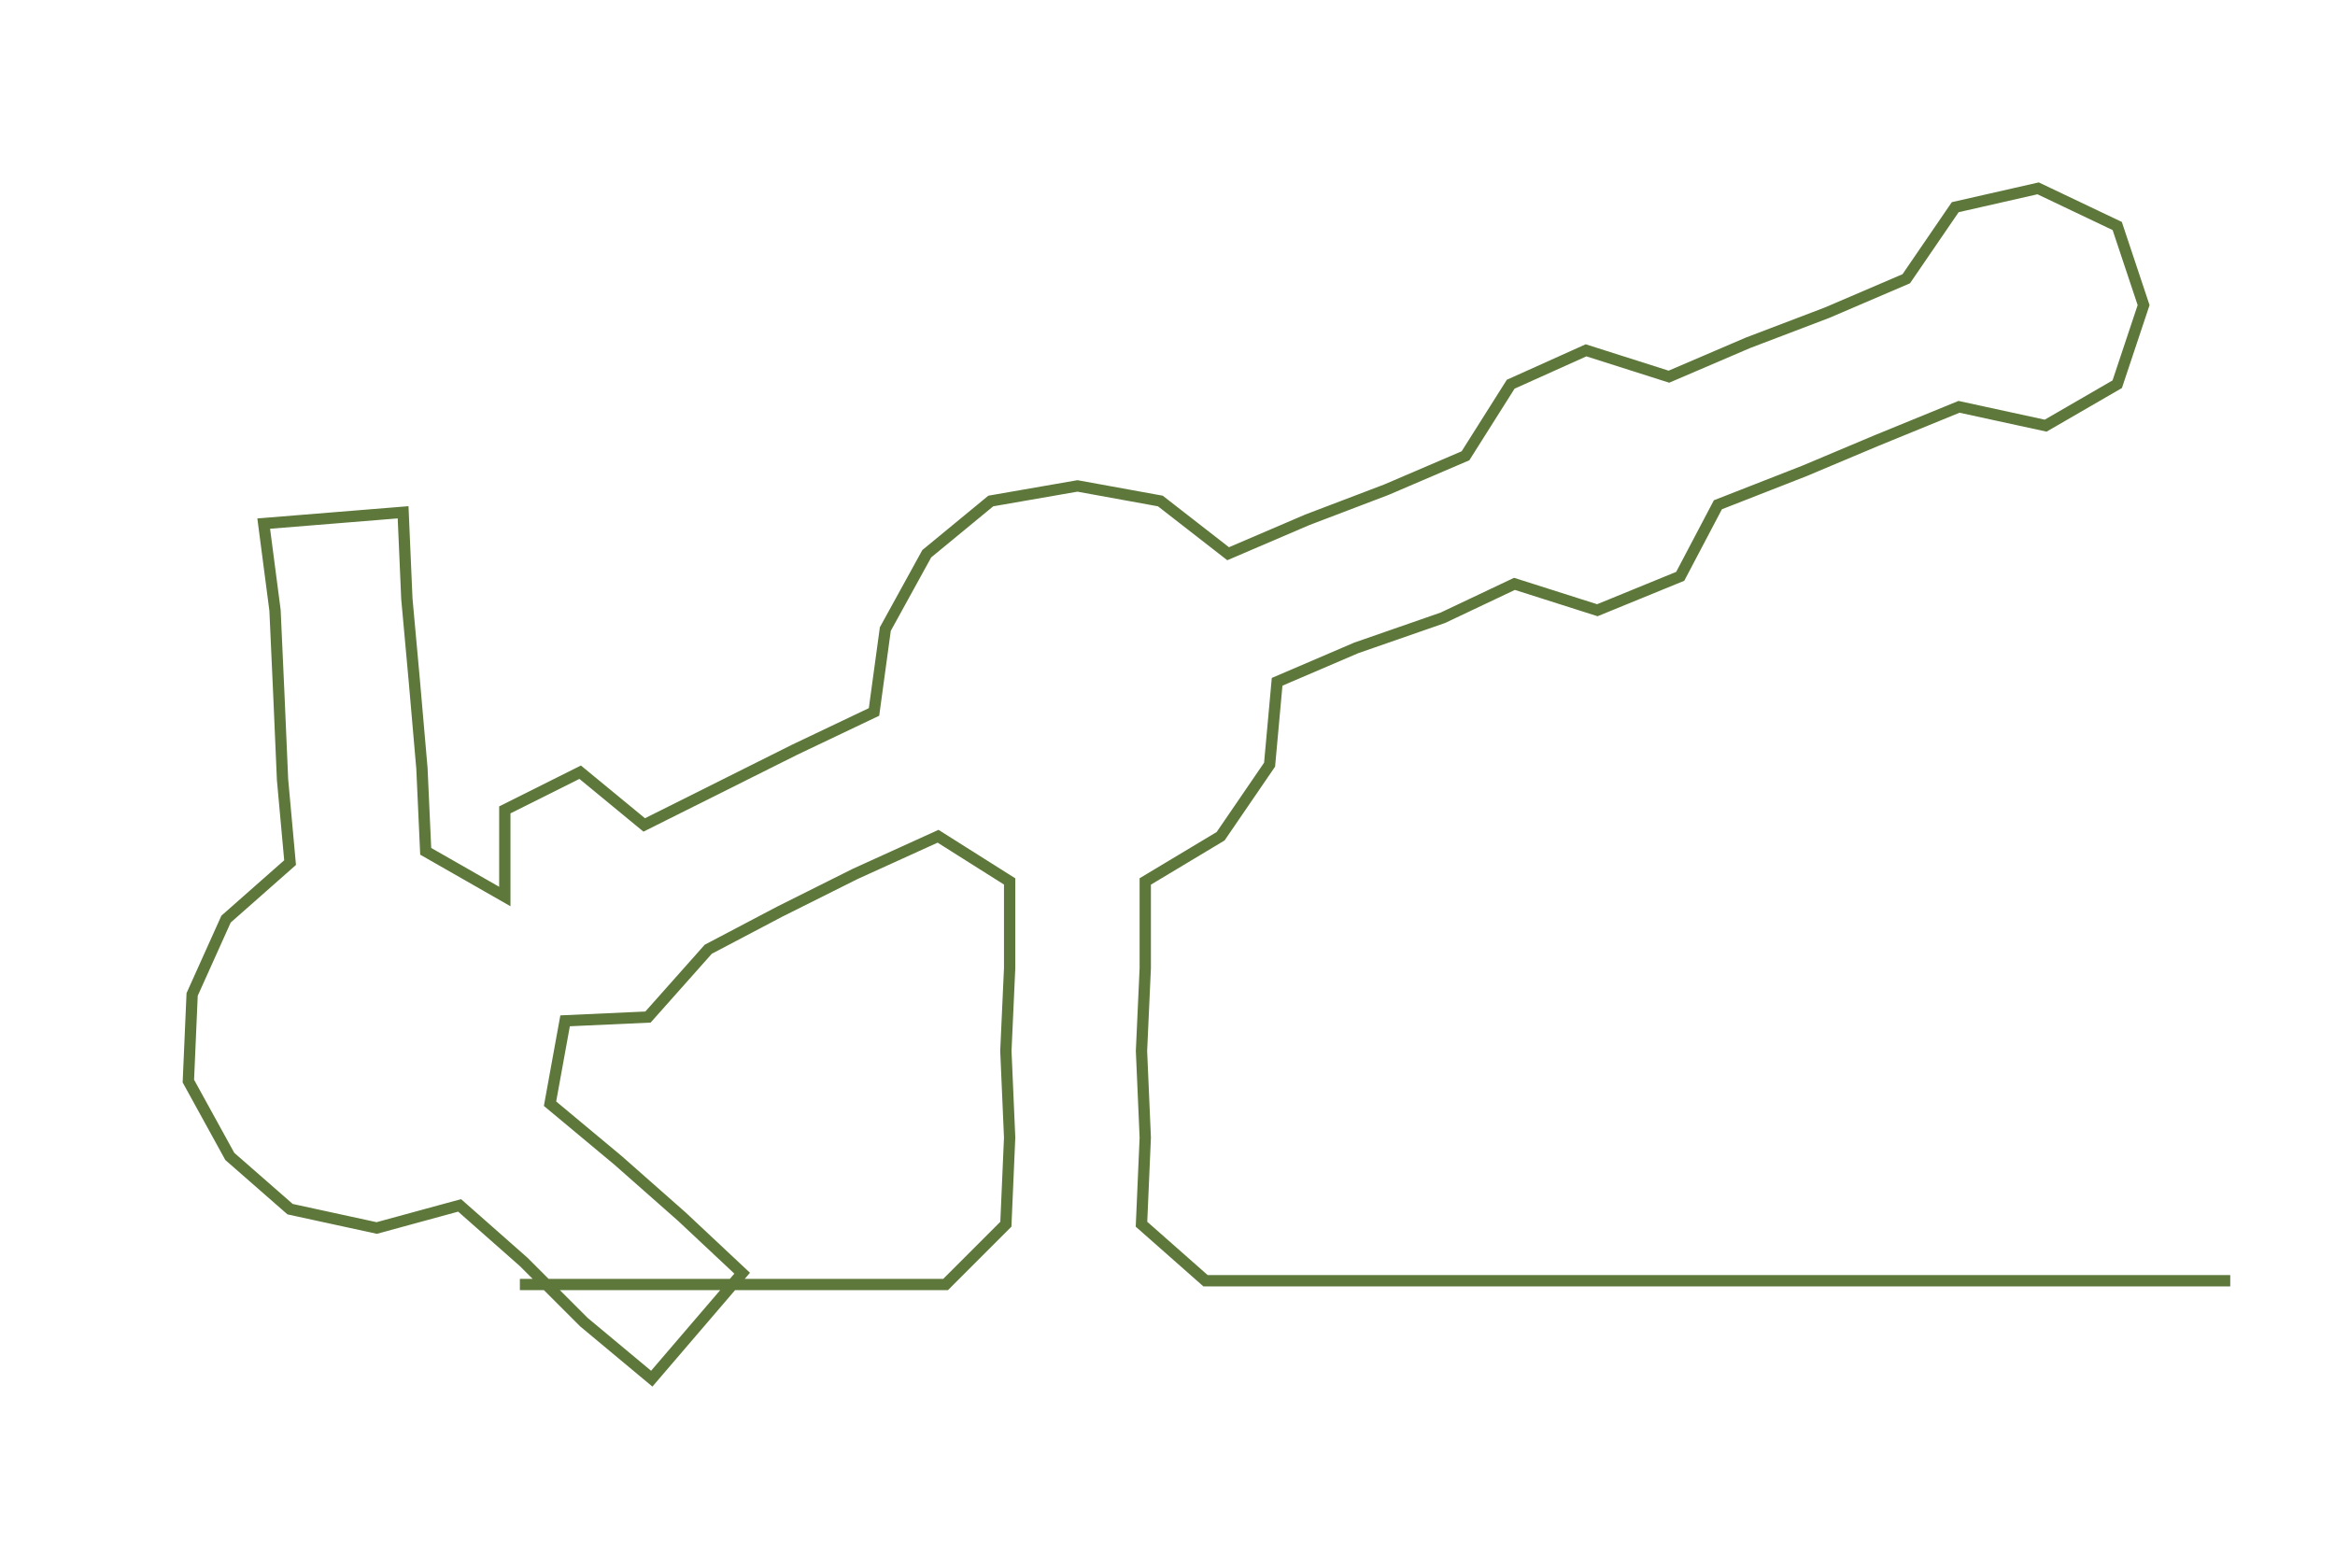 <ns0:svg xmlns:ns0="http://www.w3.org/2000/svg" width="300px" height="201.494px" viewBox="0 0 619.806 416.29"><ns0:path style="stroke:#5d783a;stroke-width:3px;fill:none;" d="M138 341 L138 341 L161 341 L183 341 L206 341 L229 341 L251 341 L267 325 L268 302 L267 279 L268 257 L268 234 L249 222 L227 232 L207 242 L188 252 L172 270 L150 271 L146 293 L164 308 L181 323 L197 338 L173 366 L155 351 L139 335 L122 320 L100 326 L77 321 L61 307 L50 287 L51 264 L60 244 L77 229 L75 207 L74 184 L73 162 L70 139 L107 136 L108 159 L110 181 L112 204 L113 226 L134 238 L134 215 L154 205 L171 219 L191 209 L211 199 L232 189 L235 167 L246 147 L263 133 L286 129 L308 133 L326 147 L347 138 L368 130 L389 121 L401 102 L421 93 L443 100 L464 91 L485 83 L506 74 L519 55 L541 50 L562 60 L569 81 L562 102 L543 113 L520 108 L498 117 L479 125 L456 134 L446 153 L424 162 L402 155 L383 164 L360 172 L339 181 L337 203 L324 222 L304 234 L304 257 L303 279 L304 302 L303 325 L320 340 L343 340 L365 340 L388 340 L411 340 L433 340 L456 340 L479 340 L501 340 L524 340 L547 340 L569 340 L592 340" /></ns0:svg>